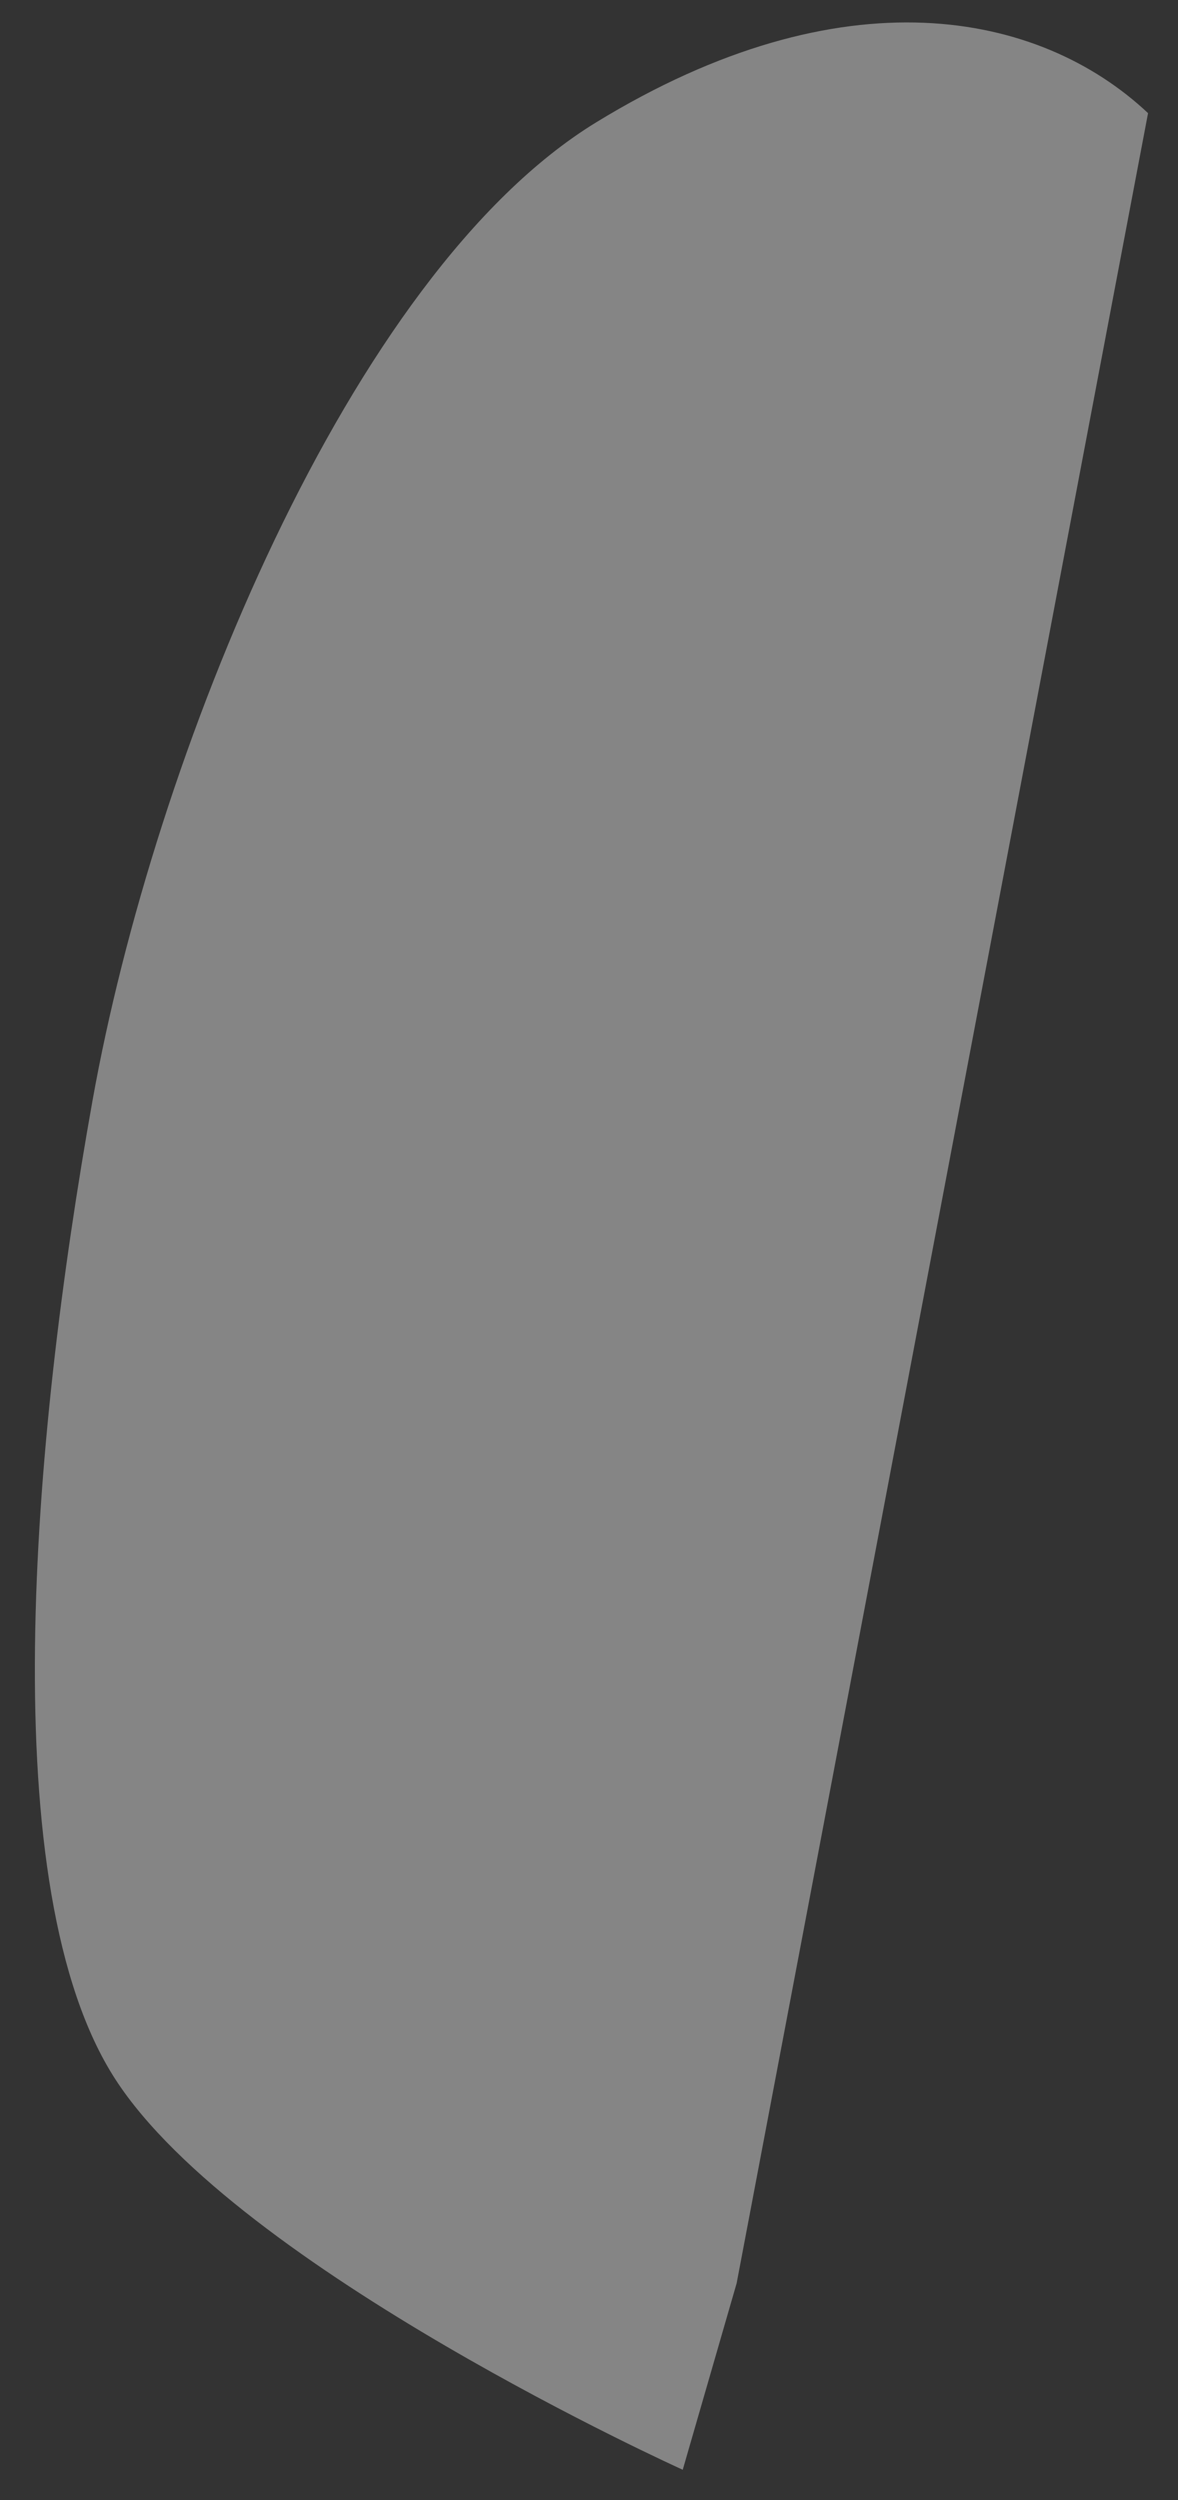 <?xml version="1.0" encoding="UTF-8" standalone="no"?><svg width='33' height='70' viewBox='0 0 33 70' fill='none' xmlns='http://www.w3.org/2000/svg'>
<rect x="0" y="0" width="33" height="70" fill="#333333" stroke="none"/>
<path opacity='0.4' d='M32.161 3.168C29.117 0.307 23.609 -0.806 16.694 3.43C9.779 7.667 4.311 21.218 2.594 30.804C0.877 40.389 -0.204 52.907 3.23 58.217C6.663 63.526 19.126 69.153 19.126 69.153L20.636 63.931L32.161 3.168Z' fill='white'/>
</svg>

